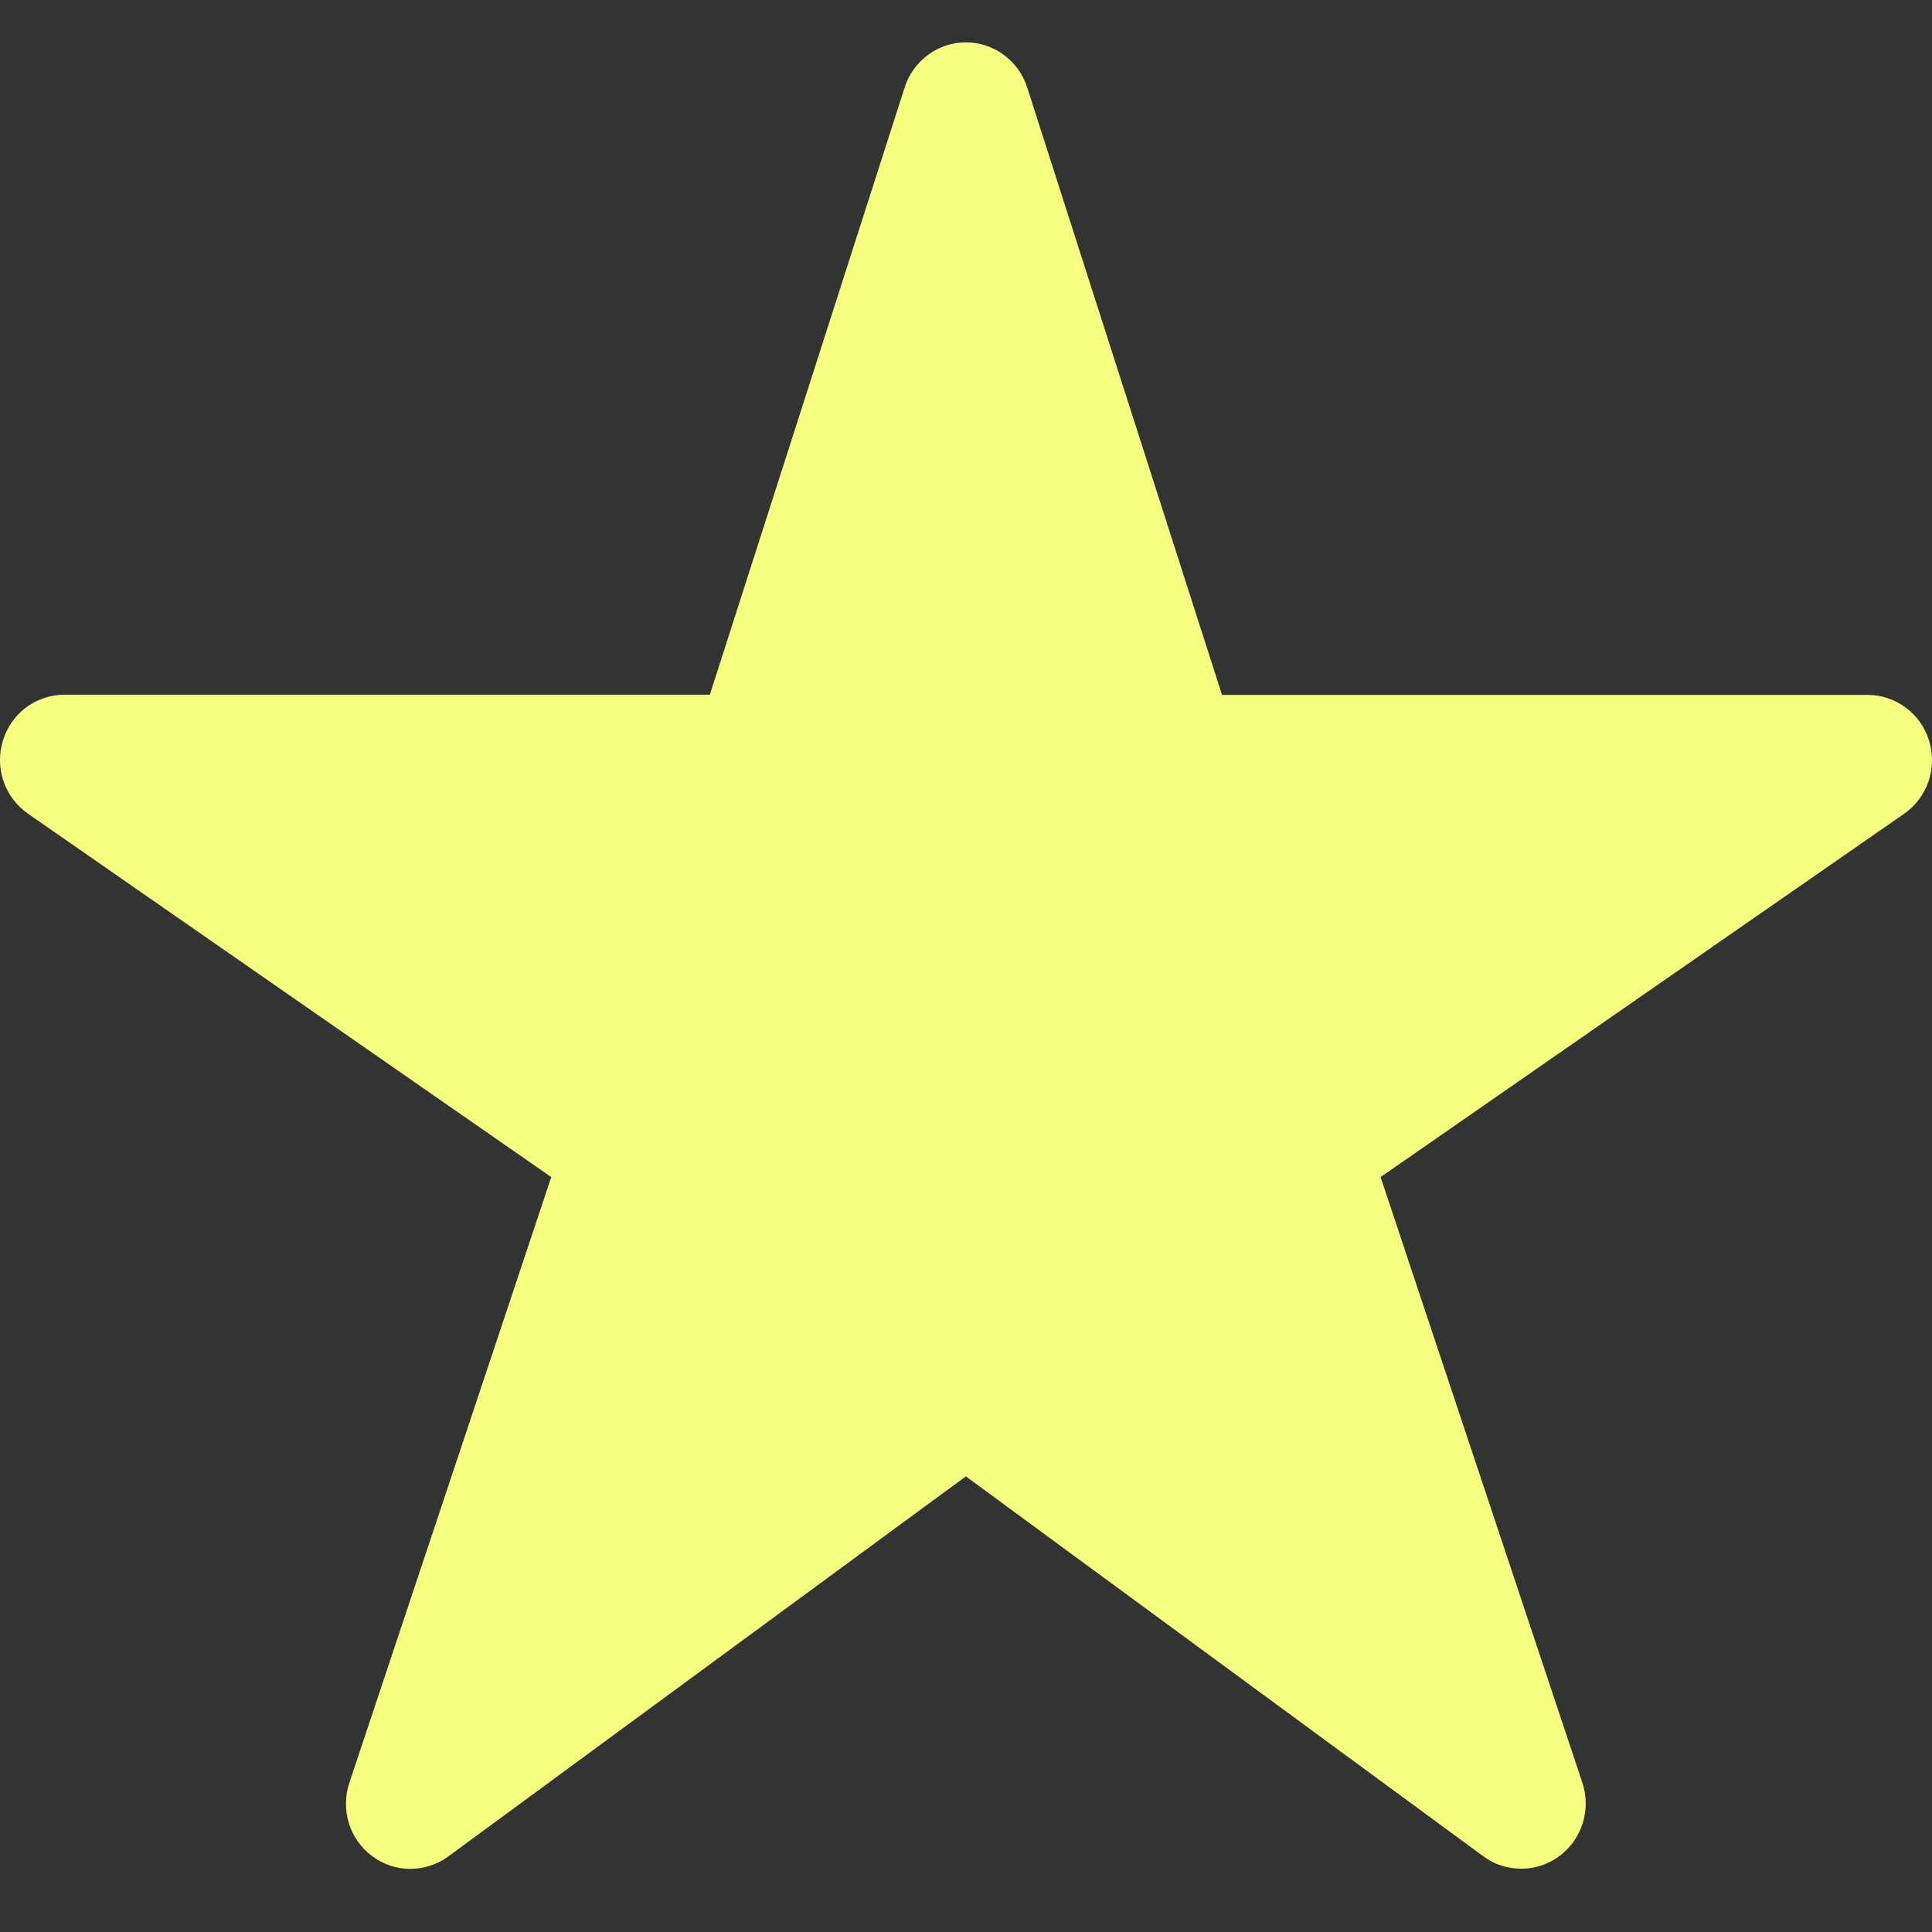 <svg width="12" height="12" viewBox="0 0 12 12" fill="none" xmlns="http://www.w3.org/2000/svg">
<rect x="0" y="0" width="12" height="12" fill="#333333" stroke="none"/>
<path d="M9.45 11.607C9.365 11.607 9.283 11.581 9.215 11.531L5.999 9.17L2.784 11.531C2.715 11.581 2.632 11.608 2.548 11.608C2.463 11.608 2.38 11.58 2.312 11.529C2.243 11.478 2.193 11.407 2.167 11.325C2.142 11.243 2.143 11.155 2.17 11.073L3.424 7.311L0.174 5.054C0.104 5.005 0.05 4.935 0.022 4.853C-0.006 4.772 -0.007 4.683 0.018 4.601C0.043 4.518 0.093 4.446 0.162 4.394C0.231 4.343 0.314 4.315 0.399 4.315H4.409L5.619 0.543C5.645 0.462 5.696 0.391 5.764 0.341C5.833 0.29 5.915 0.263 5.999 0.263C6.084 0.263 6.166 0.29 6.235 0.341C6.303 0.391 6.354 0.462 6.38 0.543L7.59 4.316H11.6C11.685 4.316 11.768 4.344 11.837 4.395C11.906 4.446 11.957 4.519 11.982 4.601C12.007 4.684 12.006 4.773 11.978 4.854C11.95 4.936 11.896 5.007 11.826 5.055L8.575 7.311L9.828 11.072C9.848 11.133 9.854 11.198 9.845 11.261C9.835 11.325 9.811 11.386 9.774 11.438C9.737 11.49 9.688 11.533 9.632 11.562C9.576 11.591 9.513 11.607 9.45 11.607Z" fill="#F5FF7F"/>
</svg>
